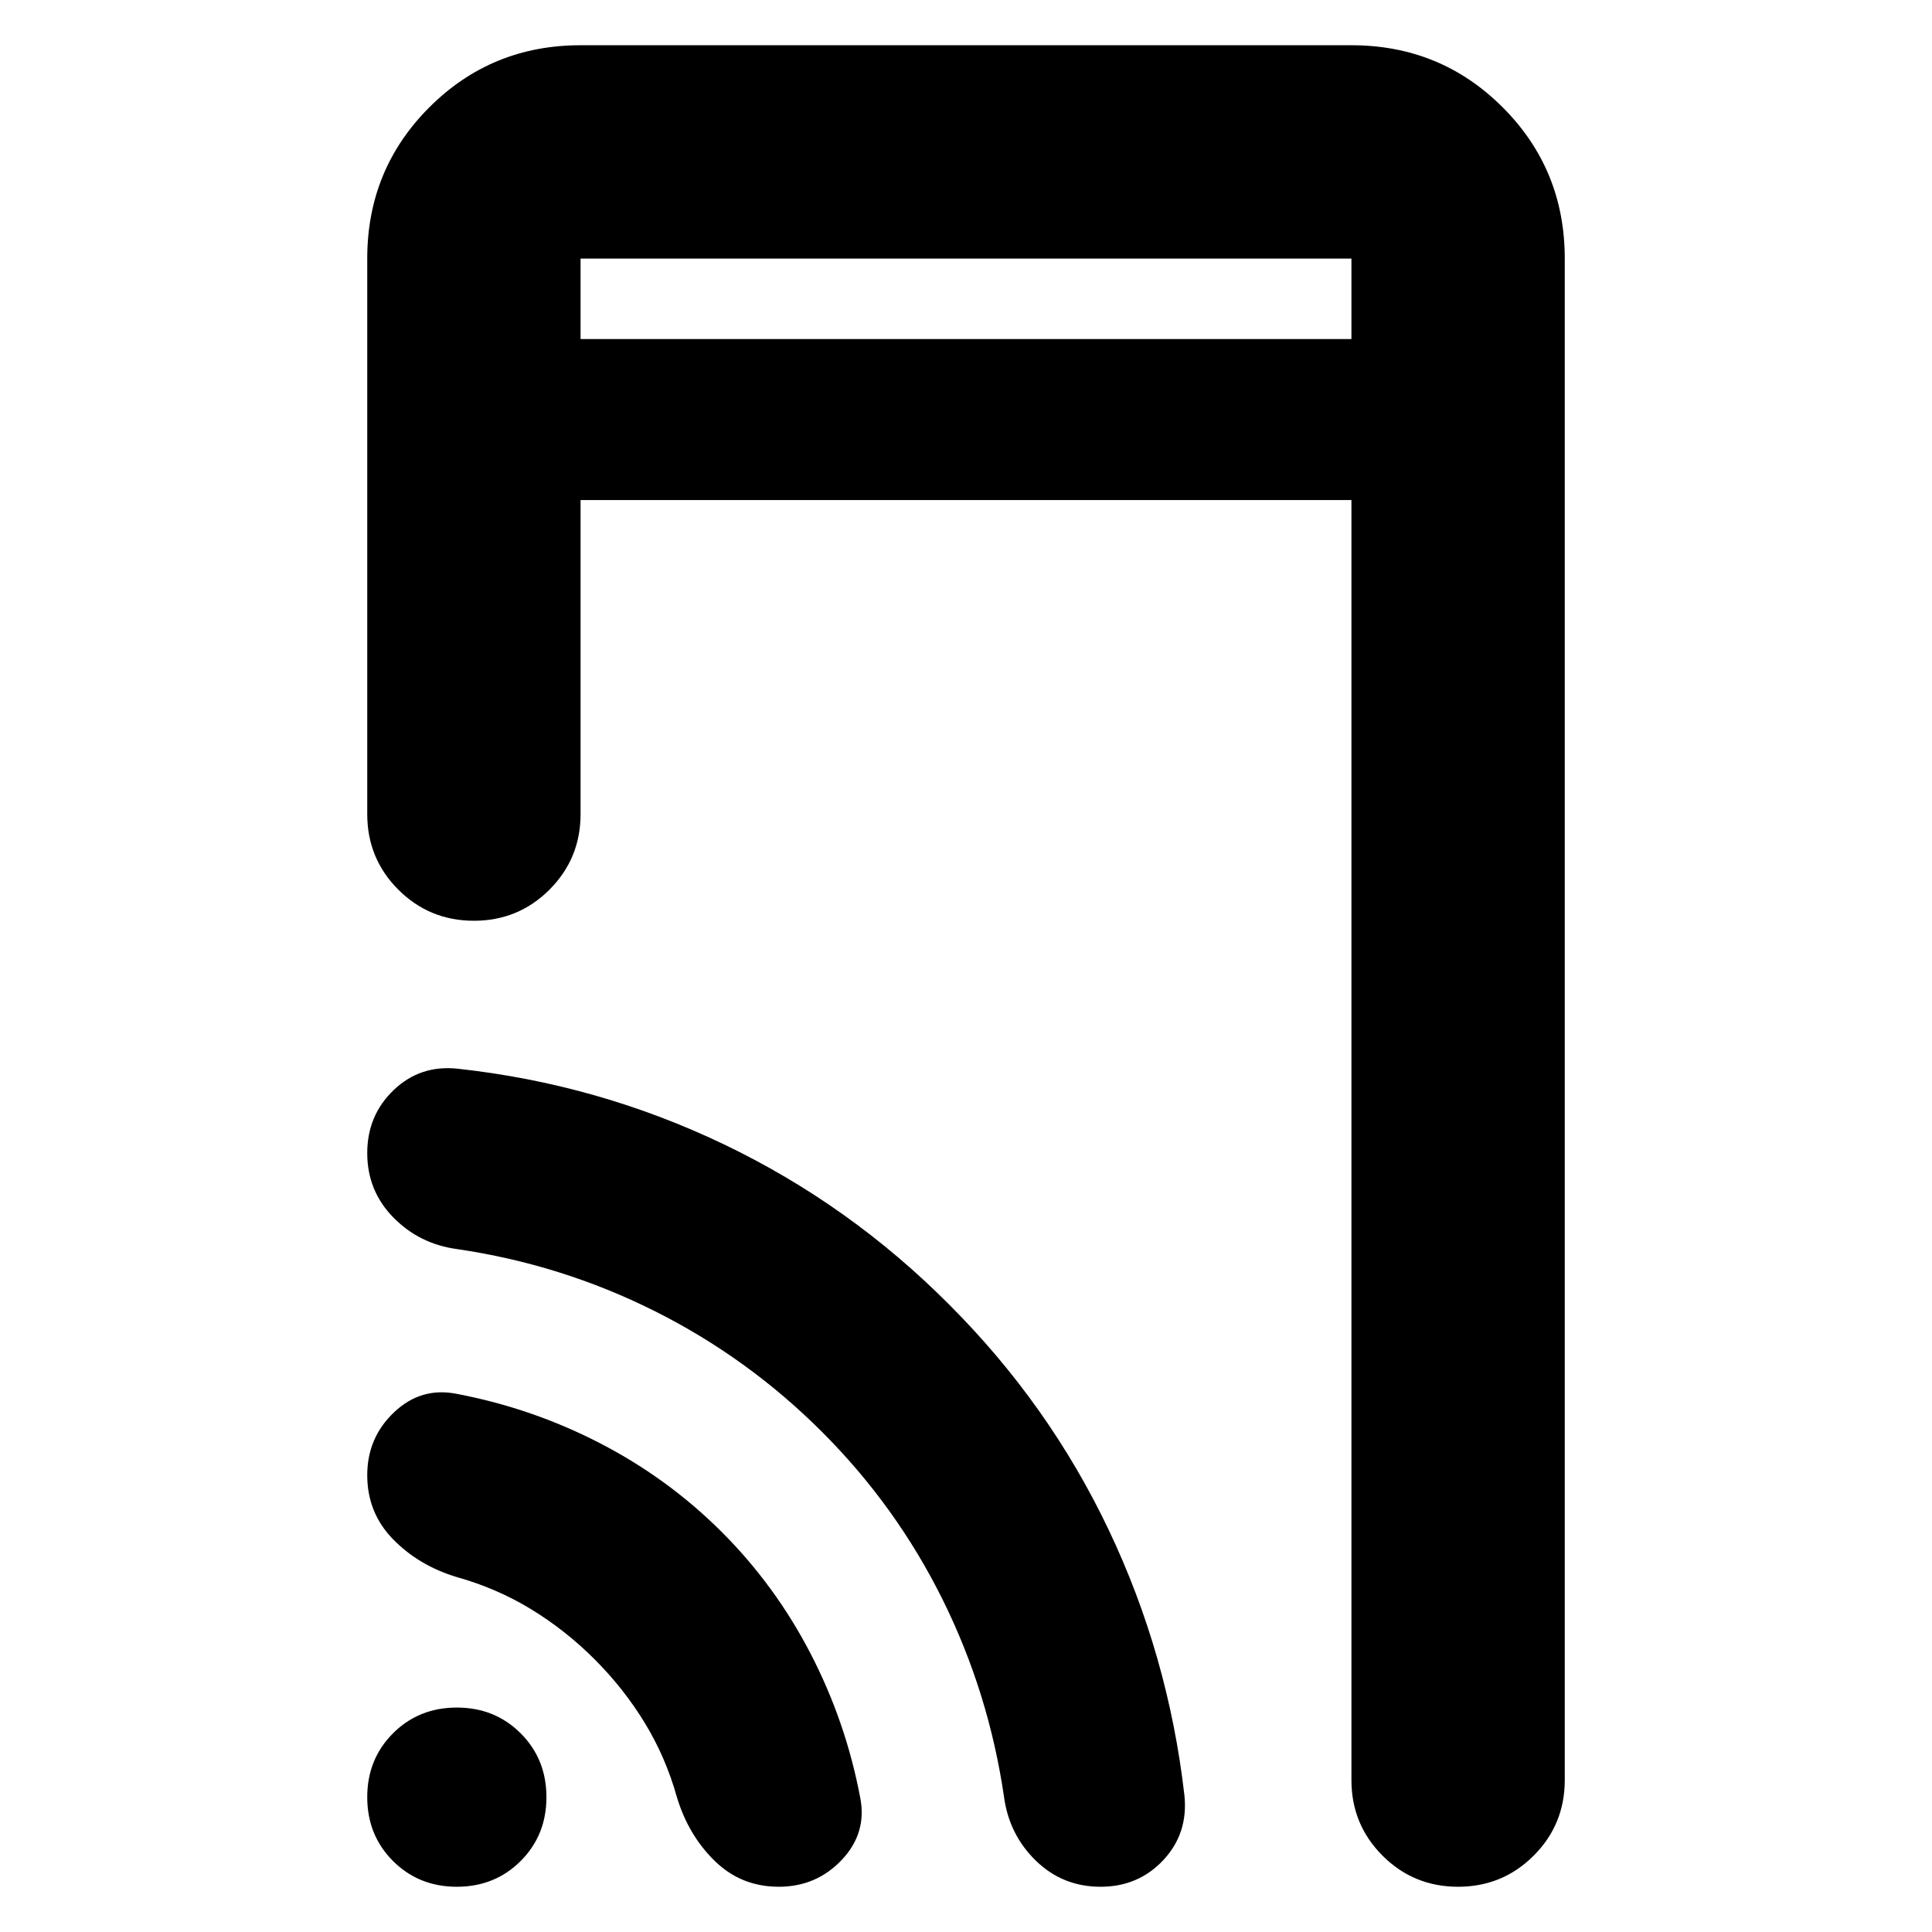 <svg xmlns="http://www.w3.org/2000/svg" height="24" viewBox="0 -960 960 960" width="24"><path d="M288.48-791.52h383.04v-40H288.48v40Zm0 0v-40 40ZM227-22.48q-18.92 0-31.72-12.8-12.8-12.8-12.8-31.72 0-18.92 12.8-31.72 12.8-12.8 31.72-12.8 18.92 0 31.72 12.8 12.8 12.8 12.8 31.72 0 18.92-12.8 31.72-12.8 12.8-31.72 12.8Zm61.48-689.04v156.04q0 22.09-15.46 37.55-15.45 15.45-37.54 15.45t-37.55-15.45q-15.45-15.46-15.45-37.55v-276.04q0-44.31 30.85-75.15 30.84-30.85 75.15-30.85h383.04q44.31 0 75.15 30.85 30.85 30.84 30.85 75.15v756.04q0 22.09-15.45 37.55-15.46 15.45-37.55 15.45-22.09 0-37.54-15.45-15.46-15.46-15.46-37.55v-636.04H288.48Zm7 576.04q-14.44-14.43-31.52-24.87-17.09-10.43-36.96-16-18.92-5.7-31.72-18.83-12.8-13.12-12.8-31.81 0-18.69 13.41-31.33 13.41-12.64 31.11-9.07 37.56 7.13 71.35 24.63 33.78 17.5 60.35 44.06 26.56 26.57 44.06 60.35 17.5 33.79 24.63 71.35 3.57 17.7-9.07 31.11t-31.33 13.41q-18.69 0-31.81-12.8-13.13-12.8-18.83-31.72-5.57-19.87-16-36.96-10.44-17.08-24.87-31.52Zm113-113q-36.87-36.87-83.24-60.08-46.37-23.22-98.24-30.79-18.7-2.56-31.61-15.76-12.91-13.19-12.91-31.94t13.16-31.33q13.15-12.58 31.79-10.58 69.57 7.57 132.18 37.53 62.6 29.97 112.09 79.73 49.56 49.57 79.19 111.85Q580.52-137.56 588.52-68q2 18.88-10.41 32.2-12.41 13.32-31.24 13.32-18.82 0-32.11-12.91Q501.48-48.3 498.91-67q-7.56-51.87-30.56-98.24t-59.87-83.24Z"/></svg>